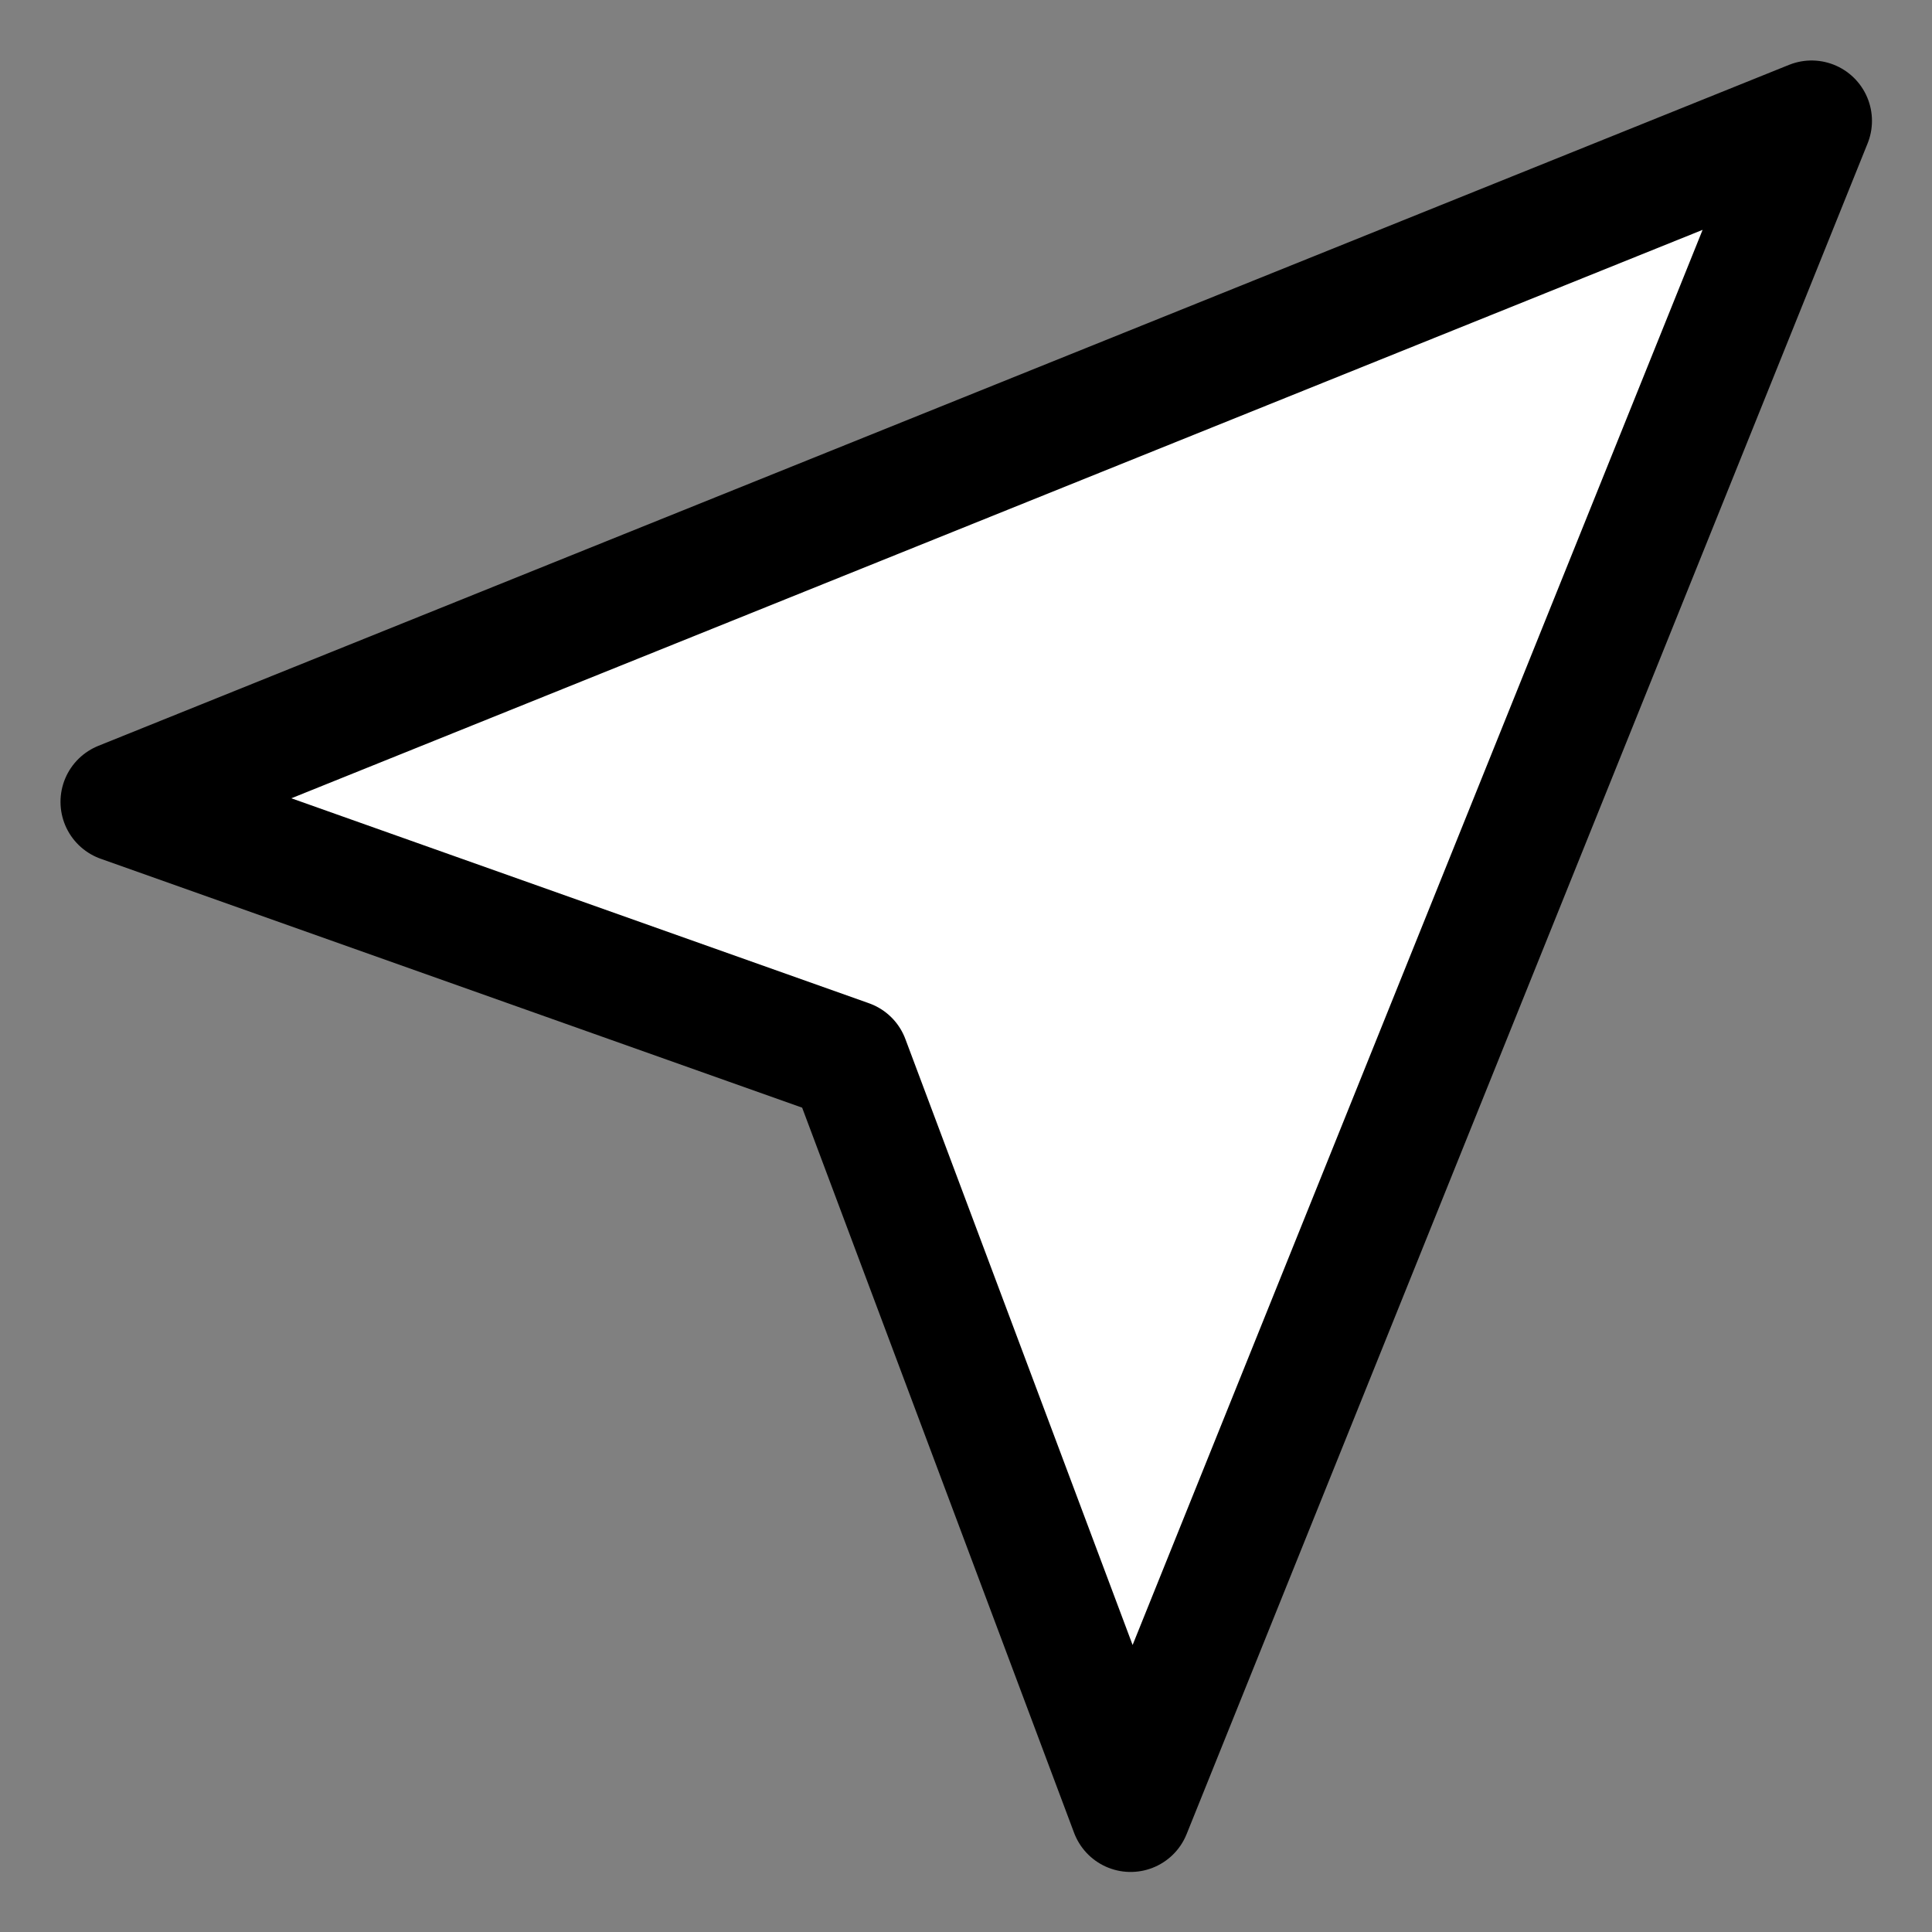 <?xml version="1.0" encoding="UTF-8" standalone="no"?>
<!-- Created with Inkscape (http://www.inkscape.org/) -->

<svg
   xmlns:dc="http://purl.org/dc/elements/1.1/"
   xmlns:cc="http://creativecommons.org/ns#"
   xmlns:rdf="http://www.w3.org/1999/02/22-rdf-syntax-ns#"
   xmlns:svg="http://www.w3.org/2000/svg"
   xmlns="http://www.w3.org/2000/svg"
   xmlns:sodipodi="http://sodipodi.sourceforge.net/DTD/sodipodi-0.dtd"
   xmlns:inkscape="http://www.inkscape.org/namespaces/inkscape"
   width="16mm"
   height="16mm"
   viewBox="0 0 16 16"
   version="1.1"
   id="svg1624"
   inkscape:version="0.92.5 (2060ec1f9f, 2020-04-08)"
   sodipodi:docname="locate_info.svg">
  <rect x="0" y="0" width="16" height="16" fill="#808080" stroke="none"/>
  <defs
     id="defs1618">
    <inkscape:path-effect
       effect="bspline"
       id="path-effect1606"
       is_visible="true"
       weight="33.333"
       steps="2"
       helper_size="0"
       apply_no_weight="true"
       apply_with_weight="true"
       only_selected="false" />
  </defs>
  <sodipodi:namedview
     id="base"
     pagecolor="#ffffff"
     bordercolor="#666666"
     borderopacity="1.0"
     inkscape:pageopacity="0.0"
     inkscape:pageshadow="2"
     inkscape:zoom="3.959798"
     inkscape:cx="33.598015"
     inkscape:cy="38.357595"
     inkscape:document-units="mm"
     inkscape:current-layer="layer1"
     showgrid="false"
     fit-margin-top="0"
     fit-margin-left="0"
     fit-margin-right="0"
     fit-margin-bottom="0"
     inkscape:window-width="1366"
     inkscape:window-height="741"
     inkscape:window-x="0"
     inkscape:window-y="27"
     inkscape:window-maximized="1" />
  <g
     inkscape:label="Layer 1"
     inkscape:groupmode="layer"
     id="layer1"
     transform="translate(-24.946,-135.101)">
    <path
       style="fill:#ffffff;fill-opacity:1;fill-rule:evenodd;stroke:#000000;stroke-width:6.803;stroke-linecap:round;stroke-linejoin:round;stroke-miterlimit:4;stroke-dasharray:none;stroke-opacity:1"
       d="m 59.531,146.188 c 0,0 95.25,-38.365 95.25,-38.365 0,0 -38.365,95.25 -38.365,95.25 0,0 -15.875,-42.333 -15.875,-42.333 0,0 -41.01,-14.552 -41.01,-14.552 z"
       id="path1604"
       inkscape:connector-curvature="0"
       inkscape:path-effect="#path-effect1606"
       inkscape:original-d="m 59.531249,146.1875 95.250001,-38.36458 -38.36458,95.25 -15.875,-42.33334 z"
       sodipodi:nodetypes="ccccc"
       transform="matrix(0.147,0,0,0.147,17.196,120.252)" />
  </g>
</svg>
